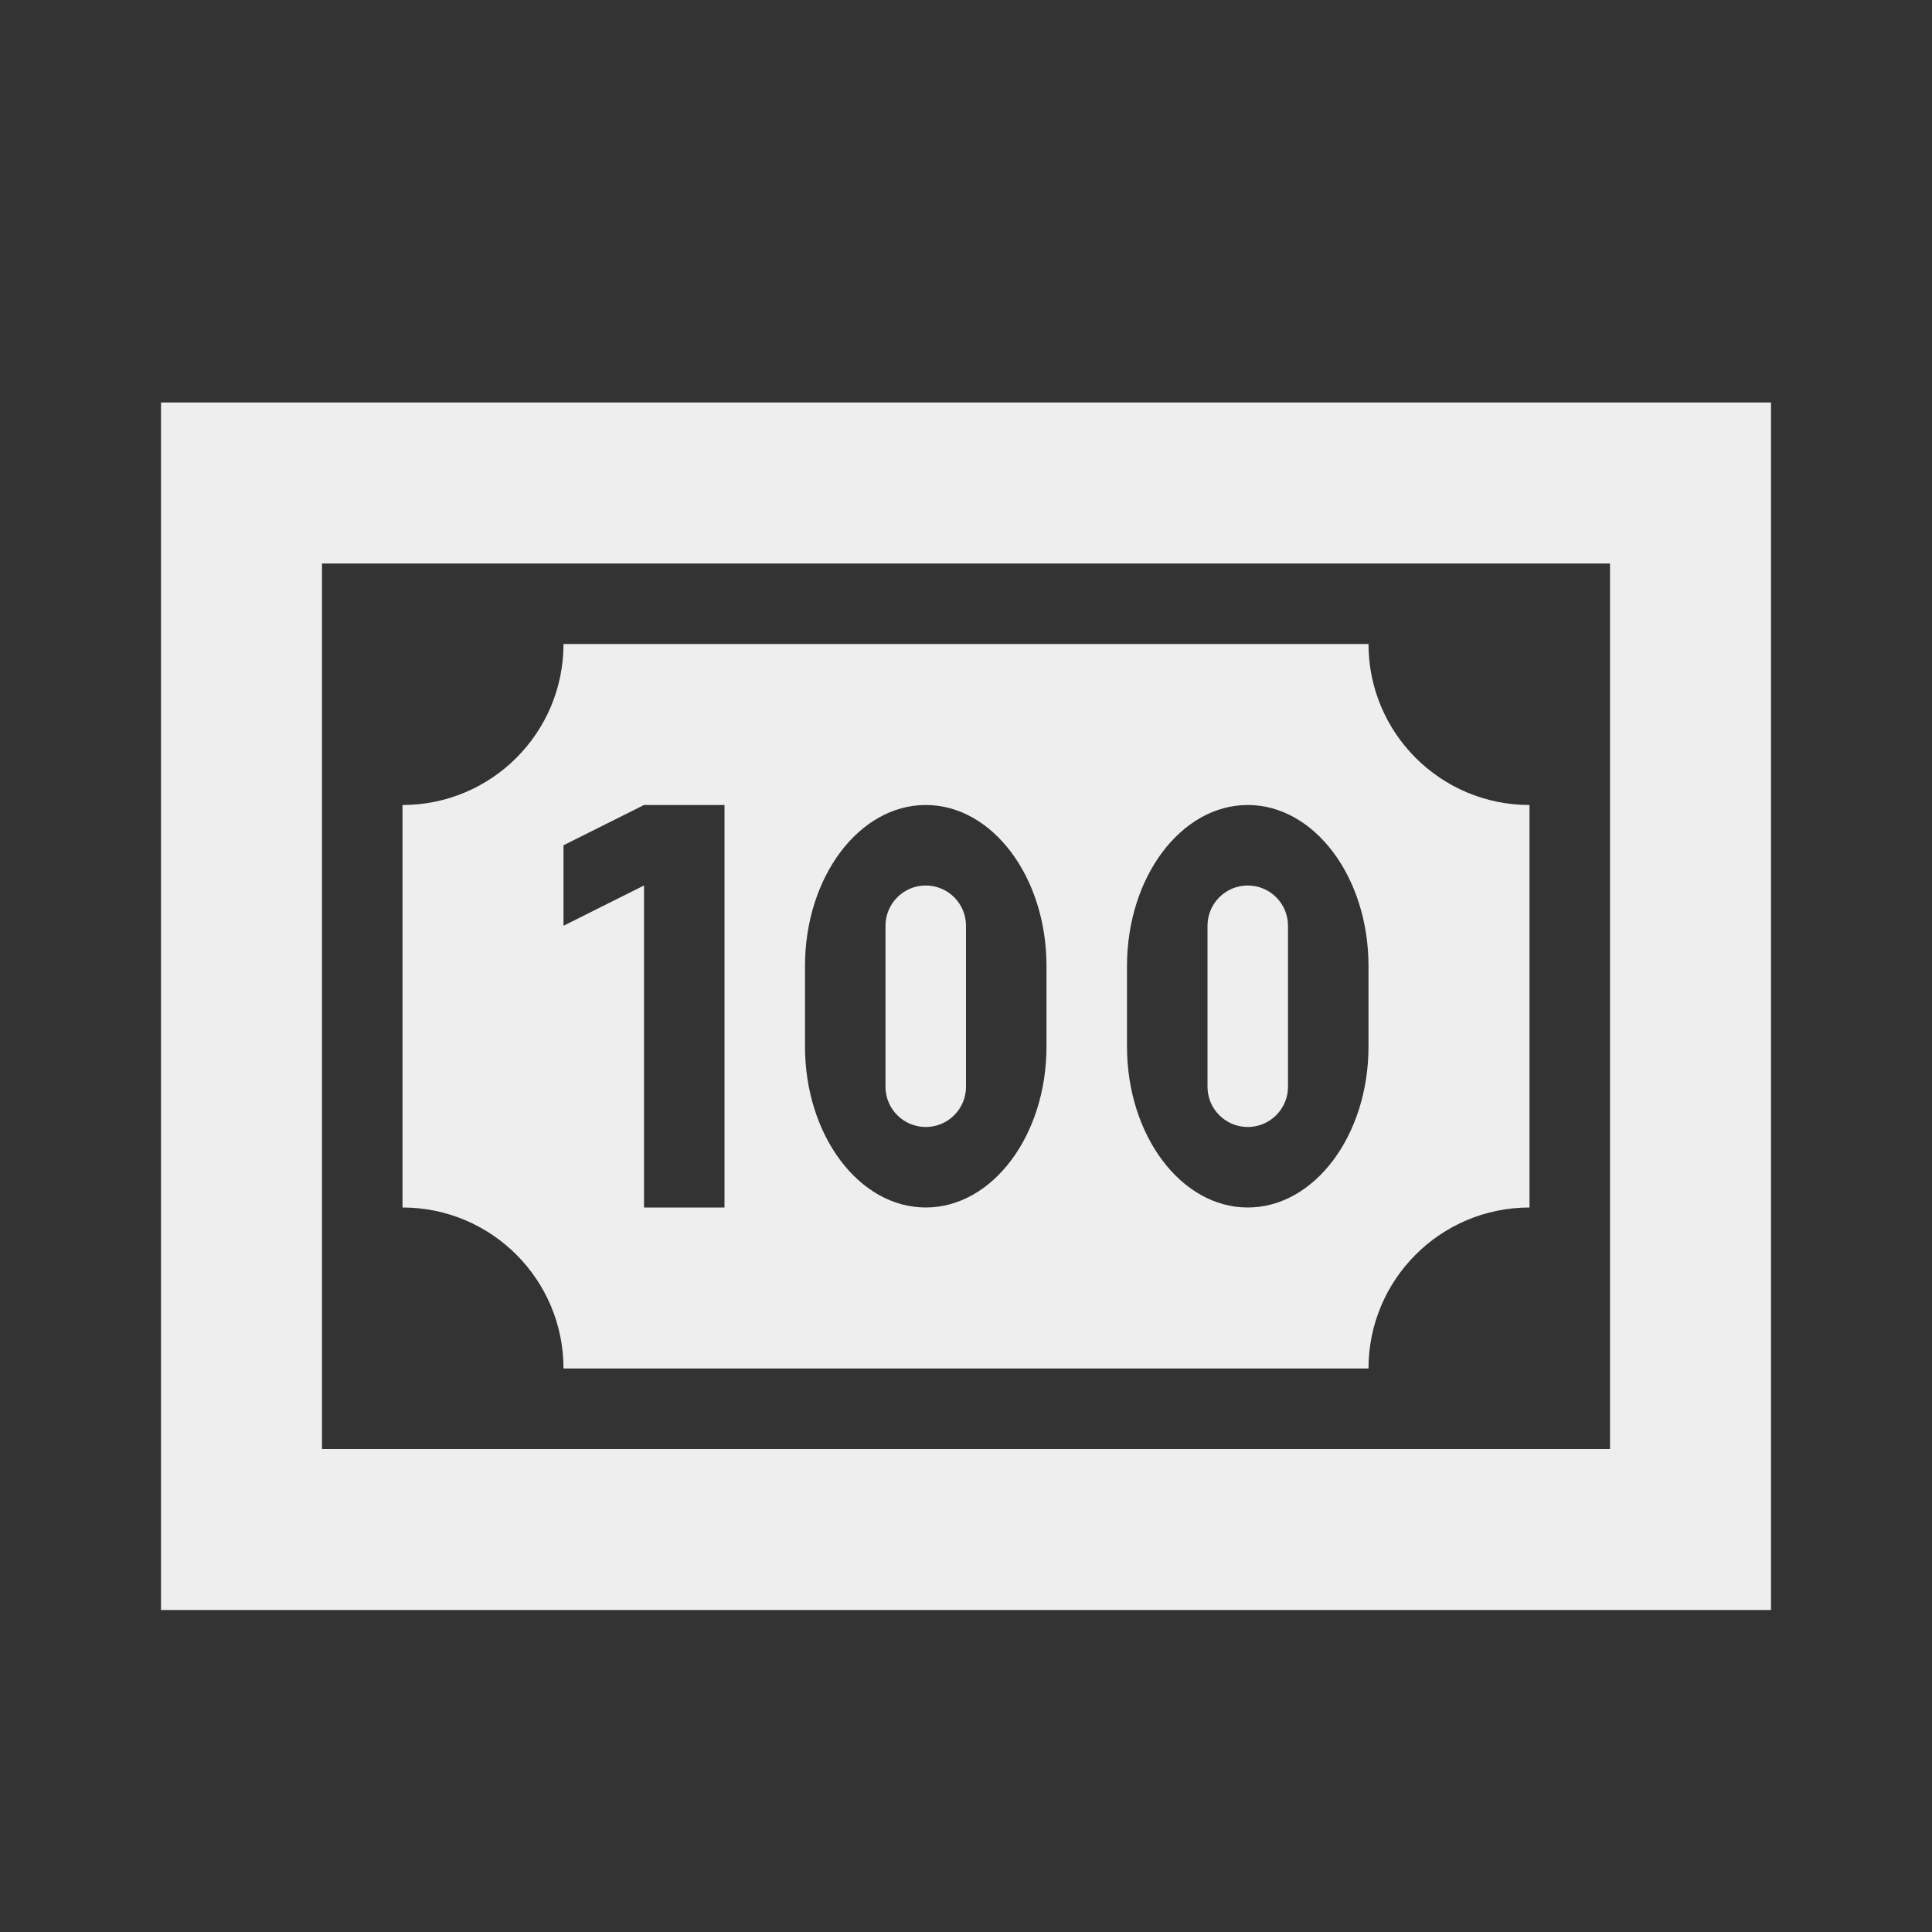 ﻿<?xml version="1.0" encoding="utf-8"?>
<!DOCTYPE svg PUBLIC "-//W3C//DTD SVG 1.1//EN" "http://www.w3.org/Graphics/SVG/1.1/DTD/svg11.dtd">
<svg xmlns="http://www.w3.org/2000/svg" xmlns:xlink="http://www.w3.org/1999/xlink" version="1.1" baseProfile="full" width="24" height="24" viewBox="0 0 24.00 24.00" enable-background="new 0 0 24.00 24.00" xml:space="preserve">
	<rect x="0" y="0" width="24.00" height="24.00" fill="#333333" stroke="none"/>
	<path fill="#eee" fill-opacity="1" stroke-width="0.2" stroke-linejoin="round" d="M 2,5L 22,5L 22,20L 2,20L 2,5 Z M 20,18L 20,7L 4,7L 4,18L 20,18 Z M 17,8C 17,9.105 17.895,10 19,10L 19,15C 17.895,15 17,15.895 17,17L 7,17C 7,15.895 6.105,15 5,15L 5,10C 6.105,10 7,9.105 7,8L 17,8 Z M 17,13L 17,12C 17,10.895 16.328,10 15.5,10C 14.672,10 14,10.895 14,12L 14,13C 14,14.105 14.672,15 15.5,15C 16.328,15 17,14.105 17,13 Z M 15.5,11C 15.776,11 16,11.224 16,11.5L 16,13.5C 16,13.776 15.776,14 15.5,14C 15.224,14 15,13.776 15,13.5L 15,11.5C 15,11.224 15.224,11 15.5,11 Z M 13,13L 13,12C 13,10.895 12.328,10 11.5,10C 10.672,10 10,10.895 10,12L 10,13C 10,14.105 10.672,15 11.5,15C 12.328,15 13,14.105 13,13 Z M 11.5,11C 11.776,11 12,11.224 12,11.5L 12,13.5C 12,13.776 11.776,14 11.5,14C 11.224,14 11,13.776 11,13.5L 11,11.5C 11,11.224 11.224,11 11.5,11 Z M 8,15L 9,15L 9,10L 8,10L 7,10.5L 7,11.5L 8,11L 8,15 Z "/>
</svg>
